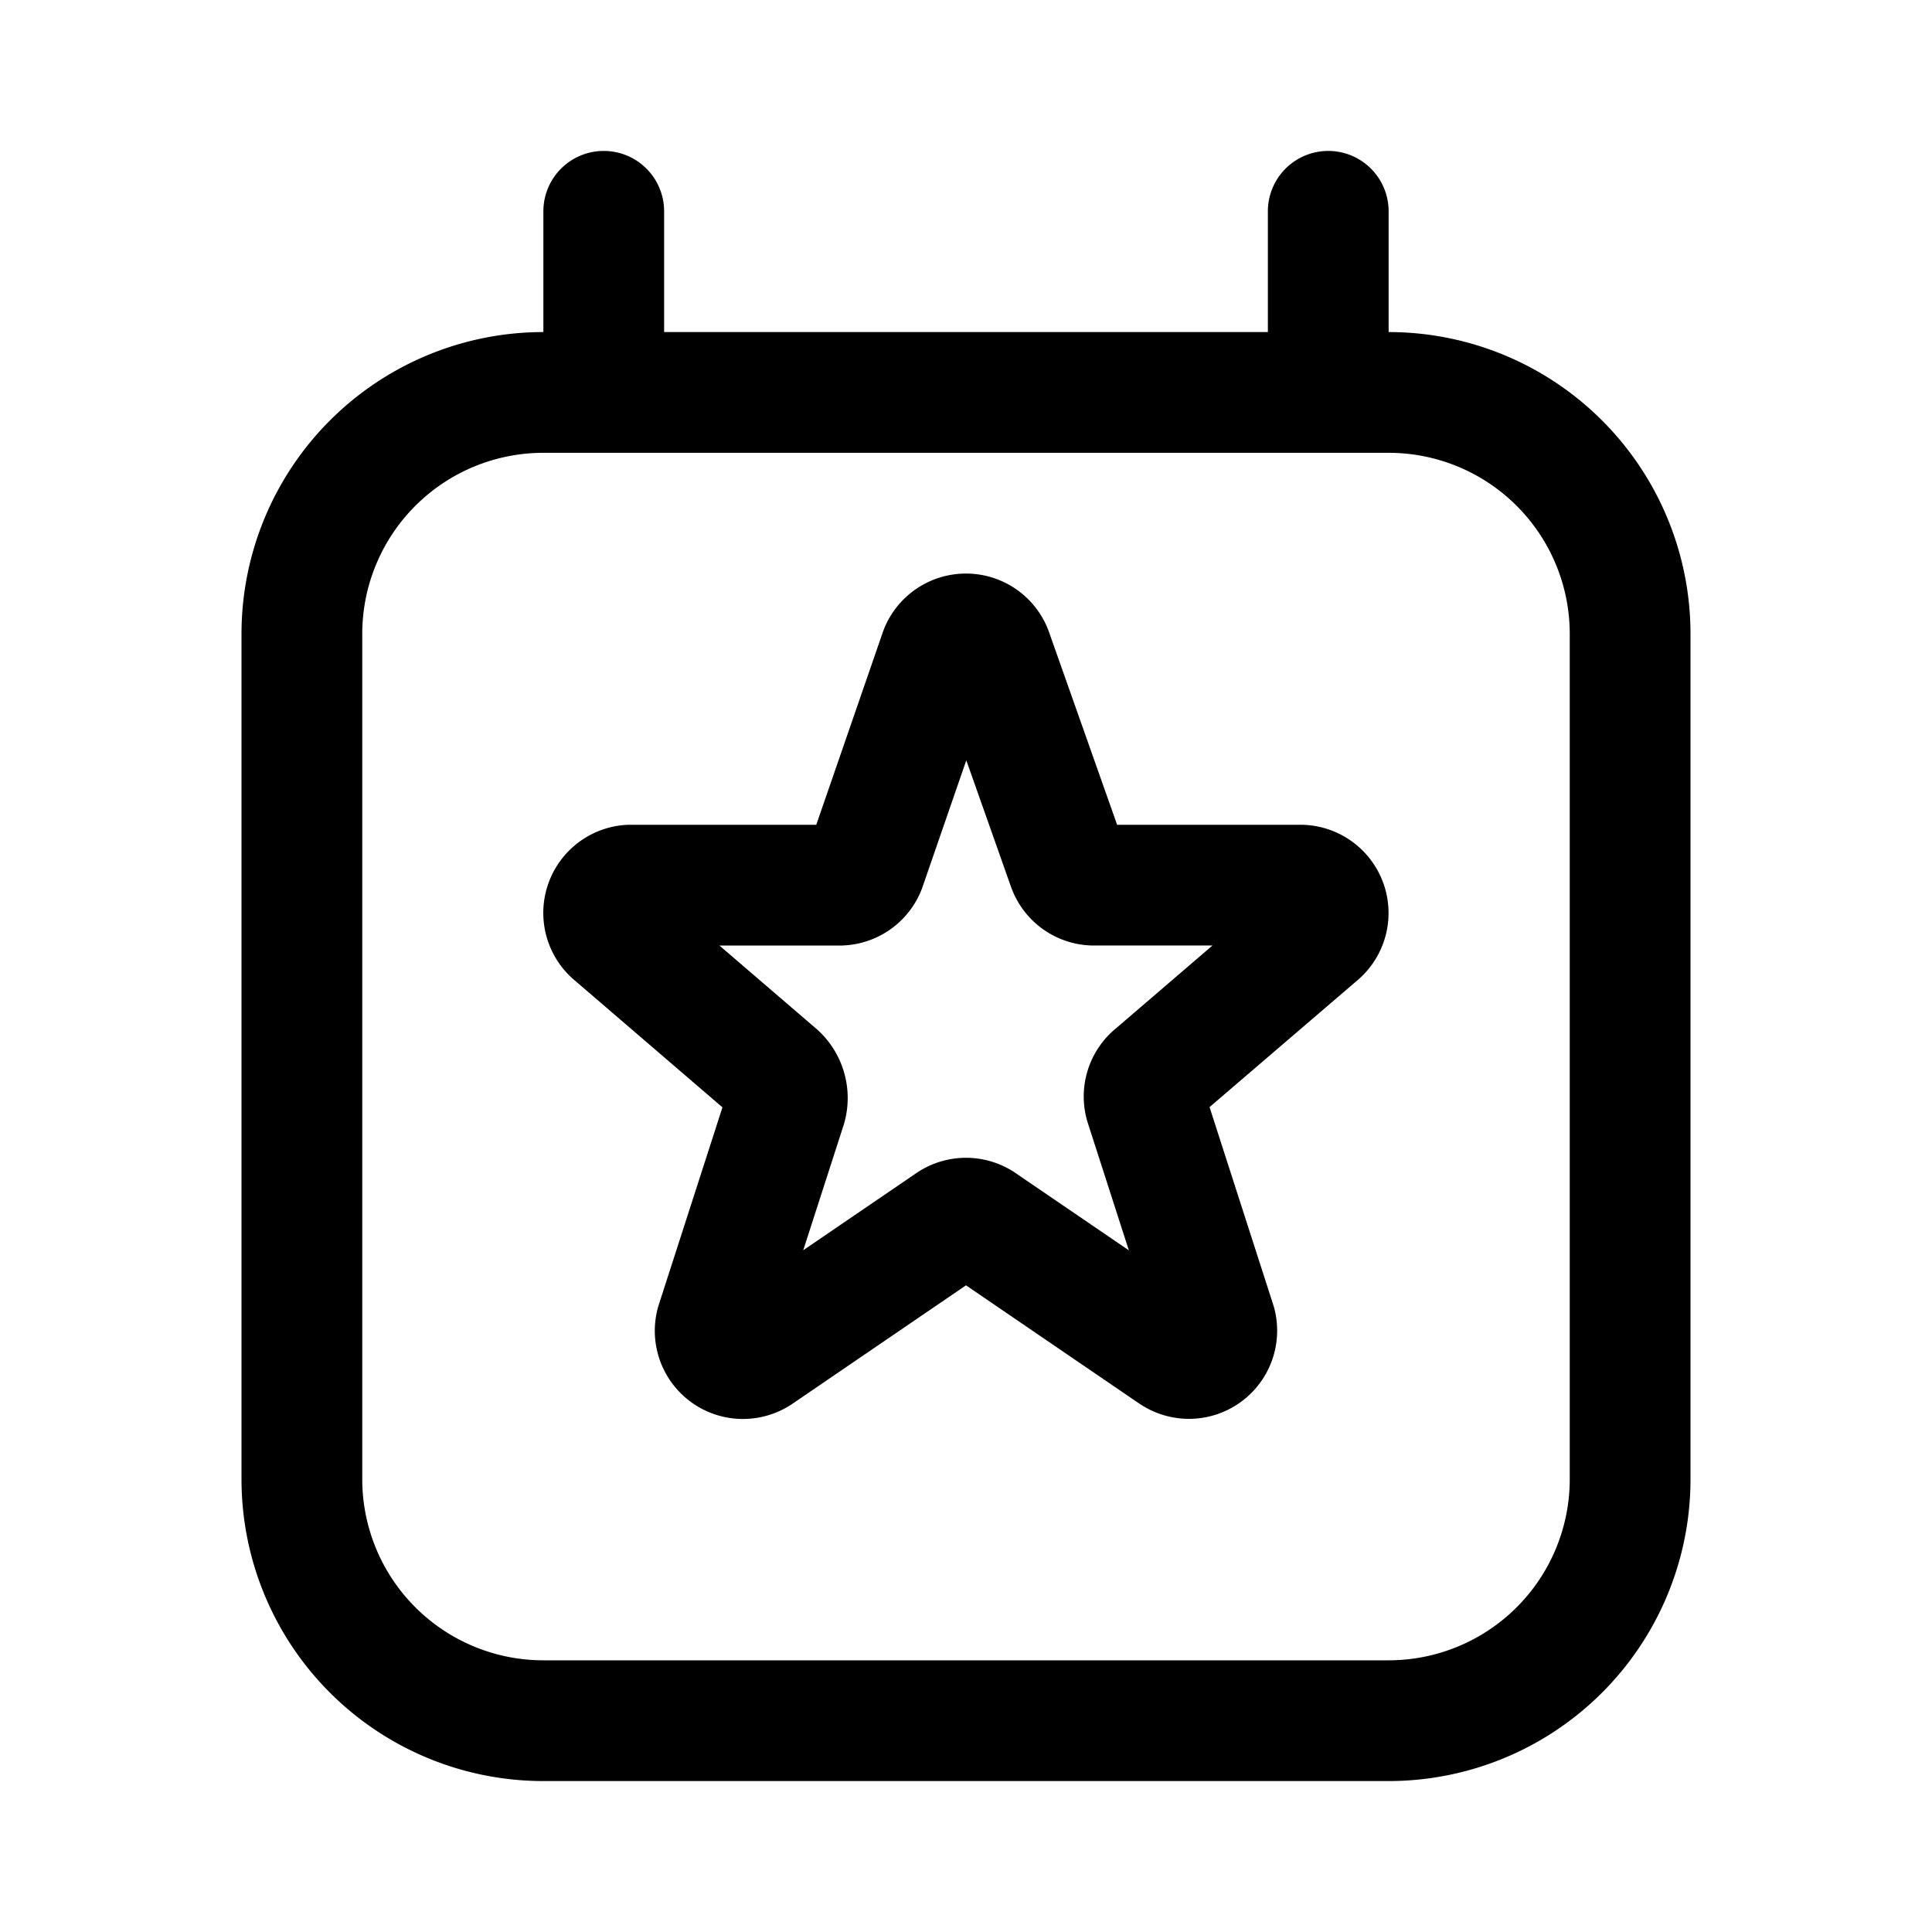 <svg width="32" height="32" viewBox="0 0 32 32" xmlns="http://www.w3.org/2000/svg"><path d="M11 3.5a1 1 0 1 0-2 0v2a5 5 0 0 0-5 5v14a5 5 0 0 0 5 5h14a5 5 0 0 0 5-5v-14a5 5 0 0 0-5-5v-2a1 1 0 1 0-2 0v2H11v-2Zm12 4a3 3 0 0 1 3 3v14a3 3 0 0 1-3 3H9a3 3 0 0 1-3-3v-14a3 3 0 0 1 3-3h14Zm-6.253 7.193.005.013a1.46 1.46 0 0 0 1.315.954h2.016l-1.597 1.371a1.46 1.46 0 0 0-.481 1.527l.005.018.687 2.133-1.877-1.28-.008-.006a1.462 1.462 0 0 0-1.624 0l-1.884 1.285.674-2.088.005-.018a1.526 1.526 0 0 0-.504-1.598l-1.563-1.343h2.027l.02-.001a1.462 1.462 0 0 0 1.312-.954l.003-.01.727-2.103.742 2.1ZM15.999 9.5a1.462 1.462 0 0 0-1.372.957l-.003.009-1.104 3.195h-3.118a1.461 1.461 0 0 0-.867 2.591l2.431 2.089-1.06 3.287-.006.02a1.46 1.46 0 0 0 2.219 1.607l.009-.006L16 21.289l2.872 1.96.01.006a1.461 1.461 0 0 0 2.218-1.608l-.006-.02-1.06-3.29 2.43-2.084a1.462 1.462 0 0 0-.866-2.591l-.02-.001h-3.075l-1.128-3.192-.004-.012a1.46 1.46 0 0 0-1.372-.957Z"/></svg>